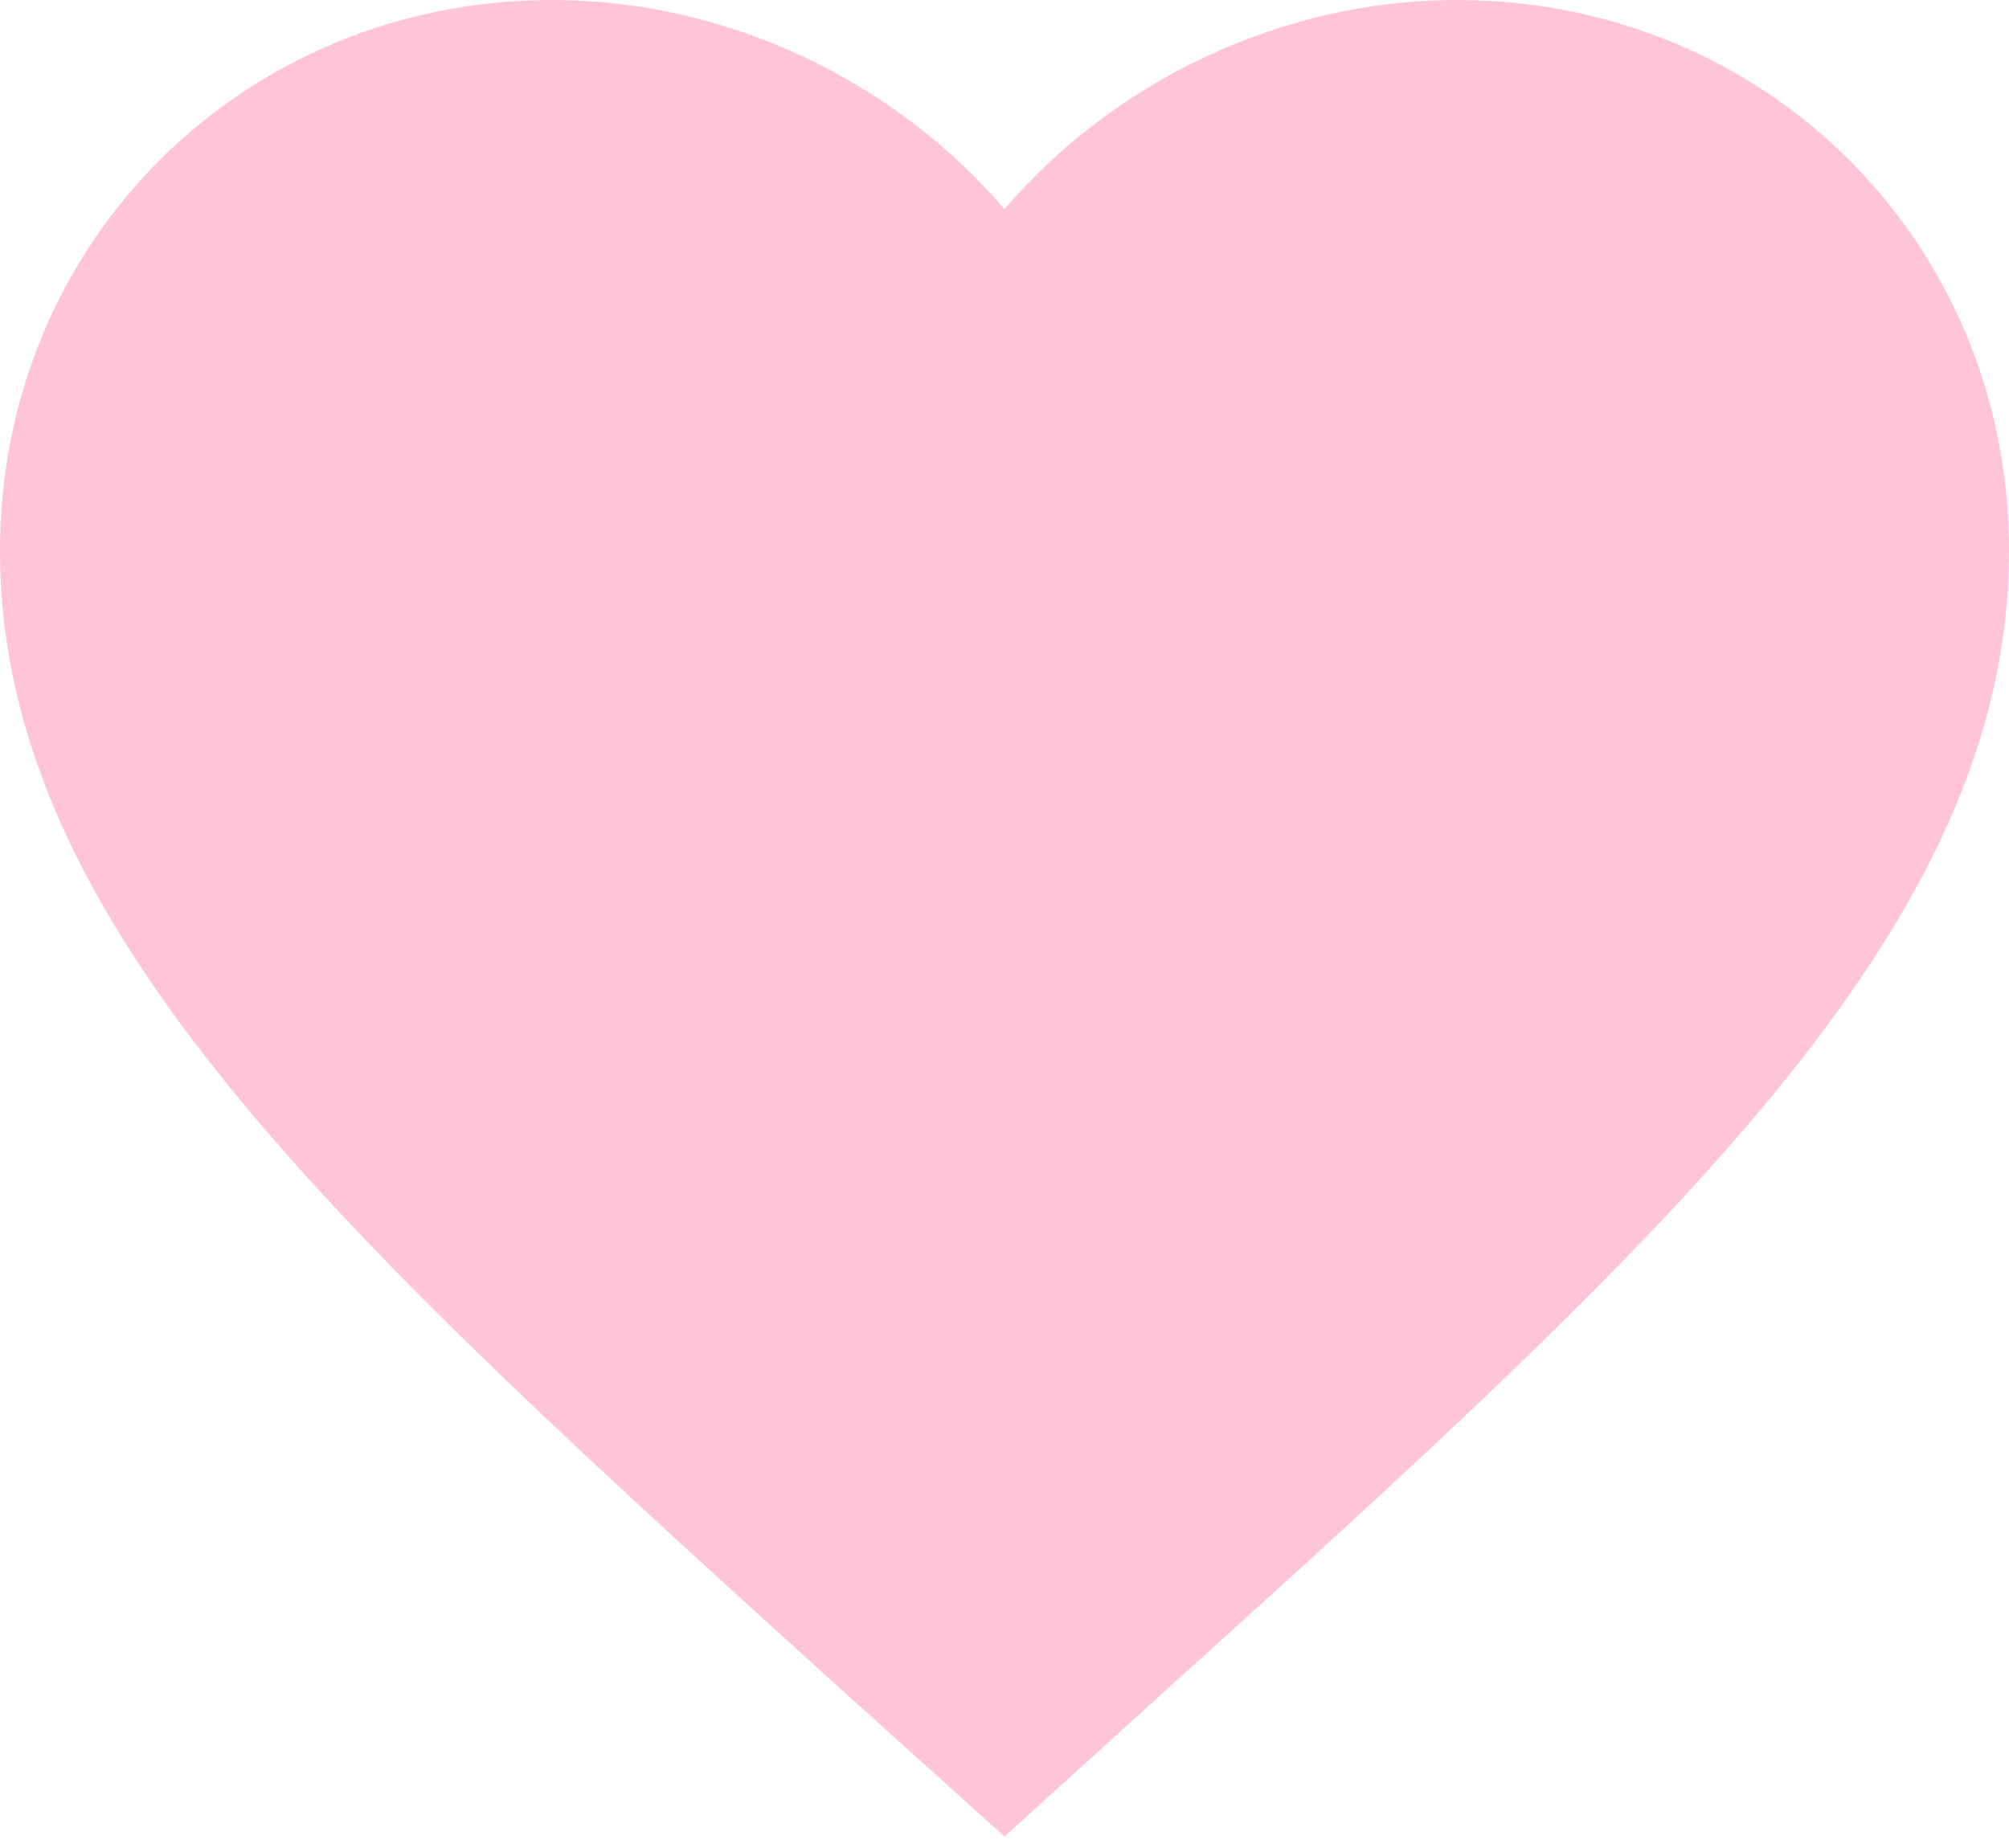 <svg width="25" height="23" viewBox="0 0 25 23" fill="none" xmlns="http://www.w3.org/2000/svg">
<path d="M18.125 0C15.95 0 13.863 1.009 12.5 2.603C11.137 1.009 9.05 0 6.875 0C3.025 0 0 3.014 0 6.851C0 11.559 4.25 15.396 10.688 21.225L12.5 22.857L14.312 21.213C20.75 15.396 25 11.559 25 6.851C25 3.014 21.975 0 18.125 0Z" fill="#FFC4D5"/>
</svg>
